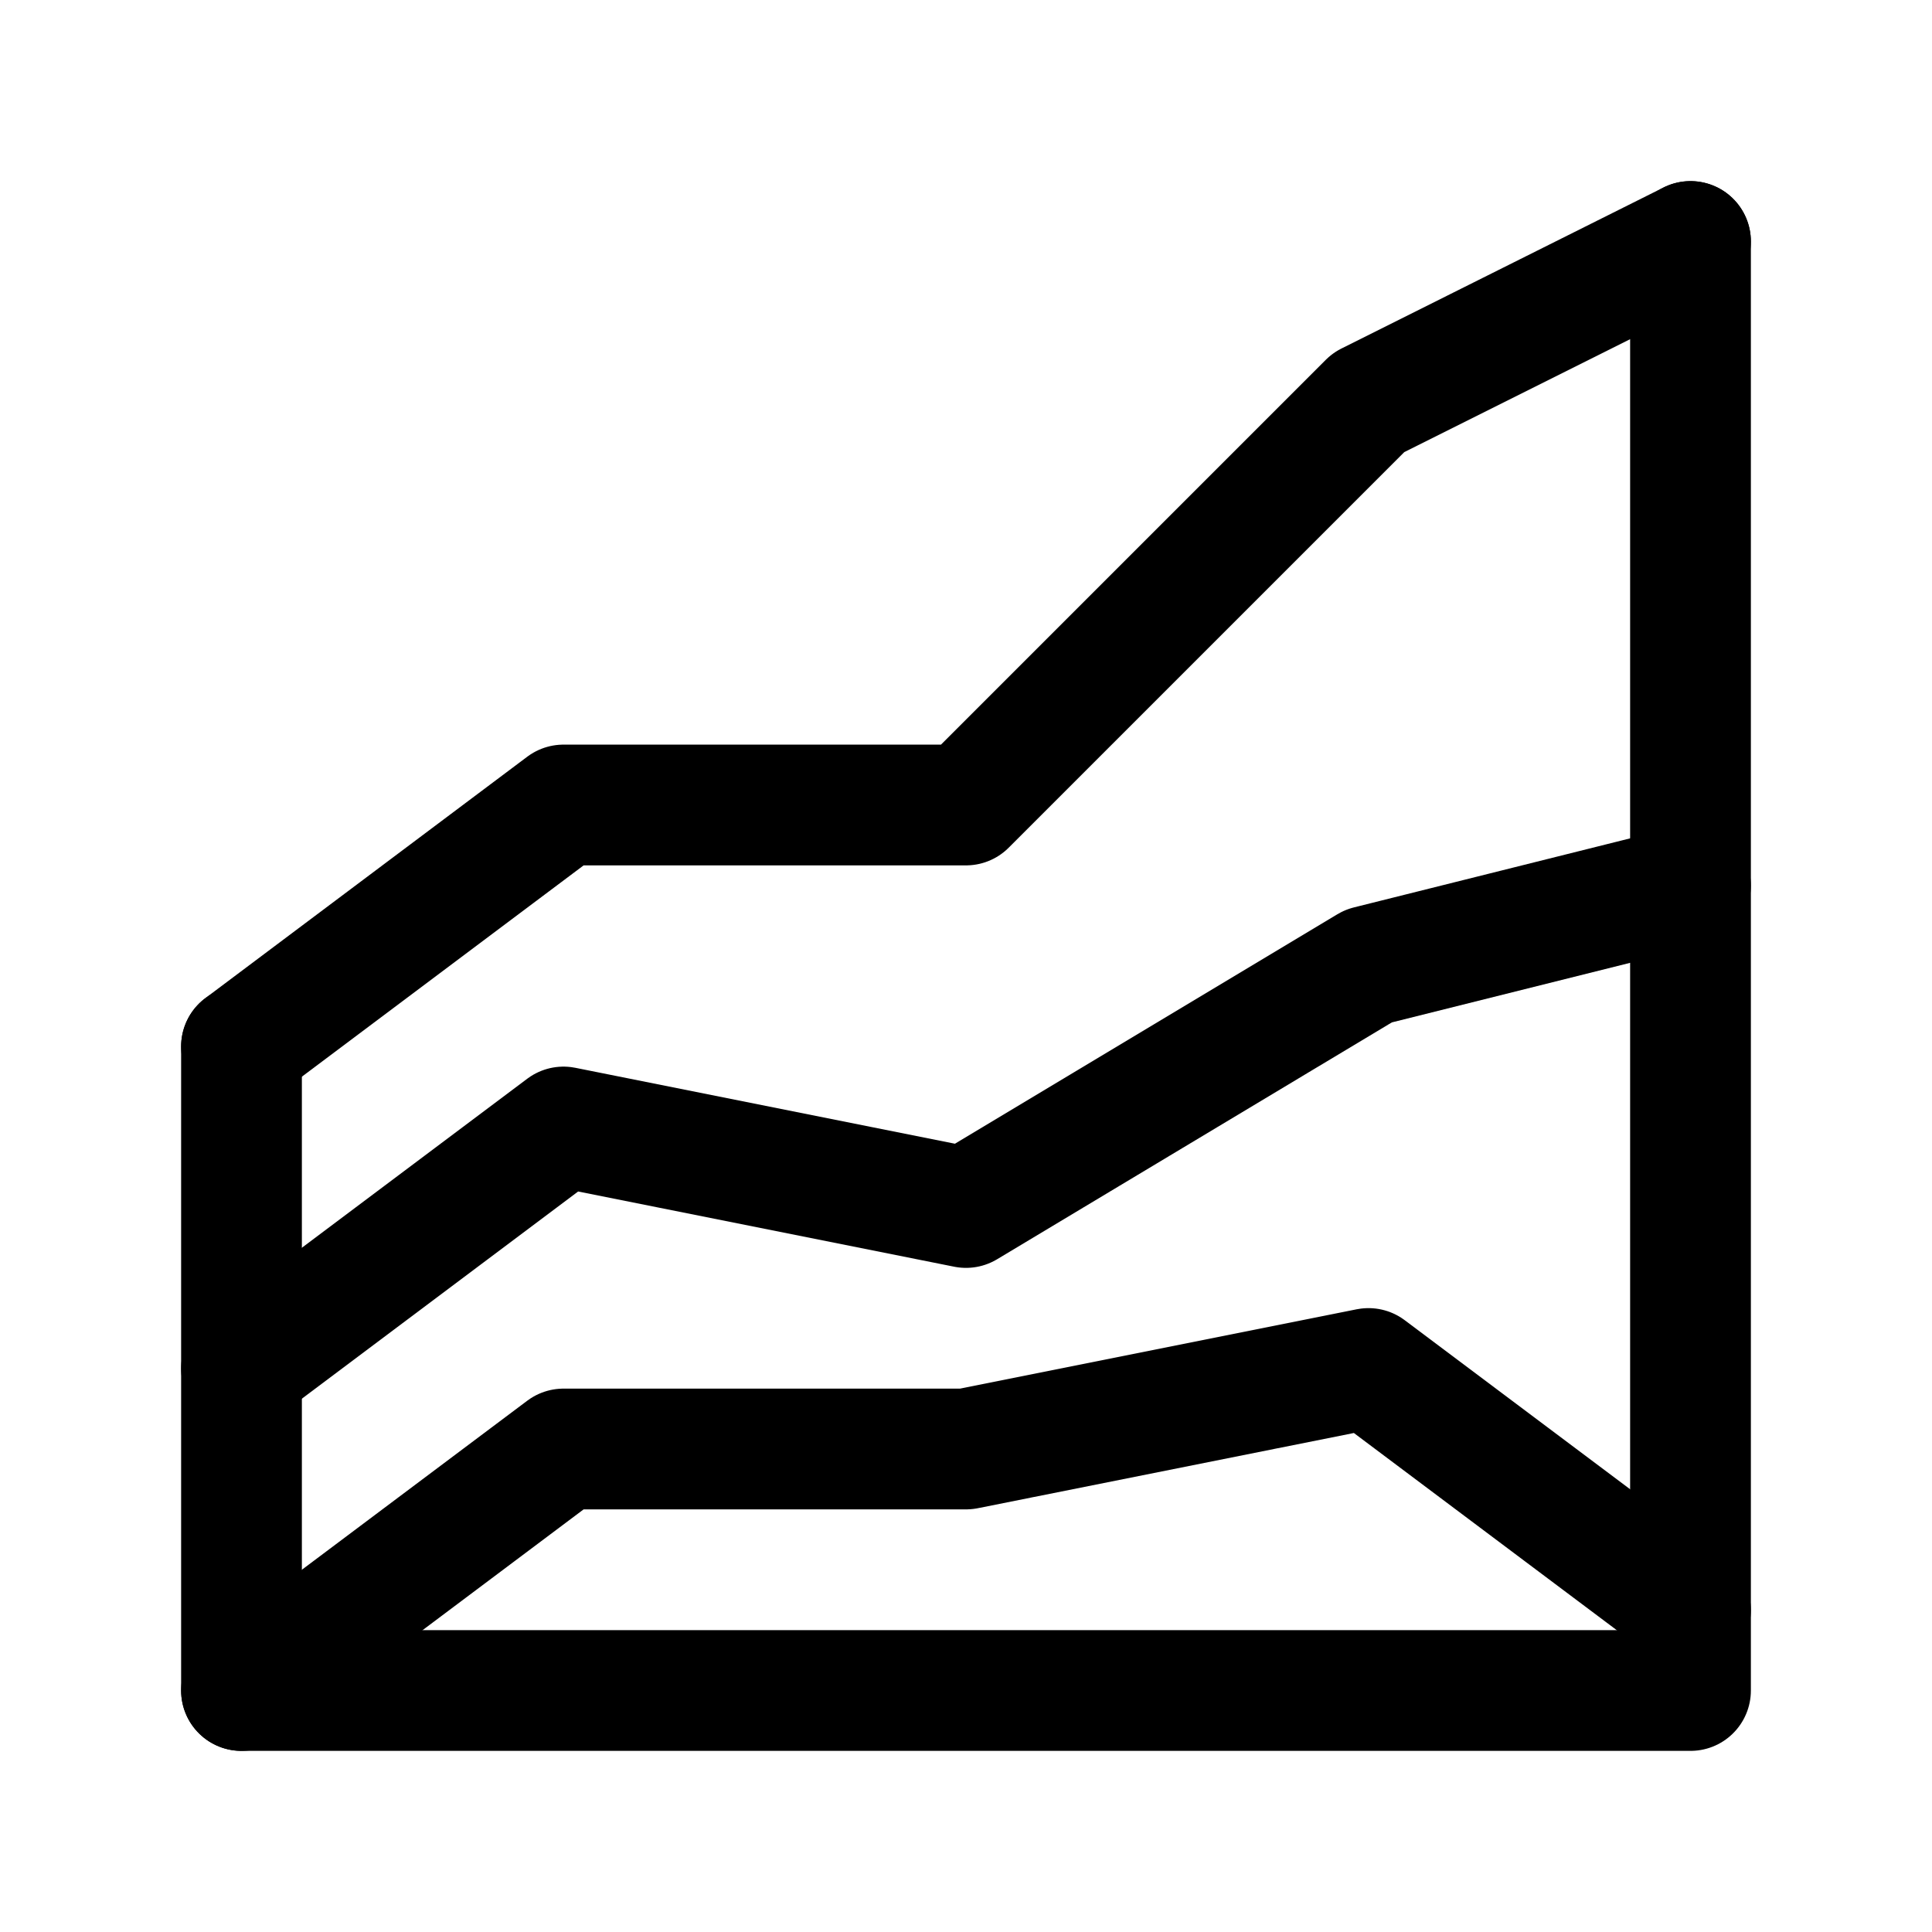 <?xml version="1.0" encoding="UTF-8"?>
<svg width="24px" height="24px" viewBox="0 0 24 24" version="1.1" xmlns="http://www.w3.org/2000/svg" xmlns:xlink="http://www.w3.org/1999/xlink">
    <!-- Generator: Sketch 48.2 (47327) - http://www.bohemiancoding.com/sketch -->
    <title>chart-stacked-area</title>
    <desc>Created with Sketch.</desc>
    <defs></defs>
    <g id="Page-1" stroke="none" stroke-width="1" fill="none" fill-rule="evenodd" stroke-linecap="round" stroke-linejoin="round">
        <g id="chart-stacked-area" stroke="#000000" stroke-width="1.5">
            <polyline id="Stroke-1" points="3 21 7 18 12 18 17 17 21 20"></polyline>
            <polyline id="Stroke-3" points="3 17 7 14 12 15 17 12 21 11"></polyline>
            <polyline id="Stroke-5" points="21 3 17 5 12 10 7 10 3 13"></polyline>
            <polyline id="Stroke-7" points="3 13 3 21 21 21 21 3"></polyline>
        </g>
    </g>
</svg>